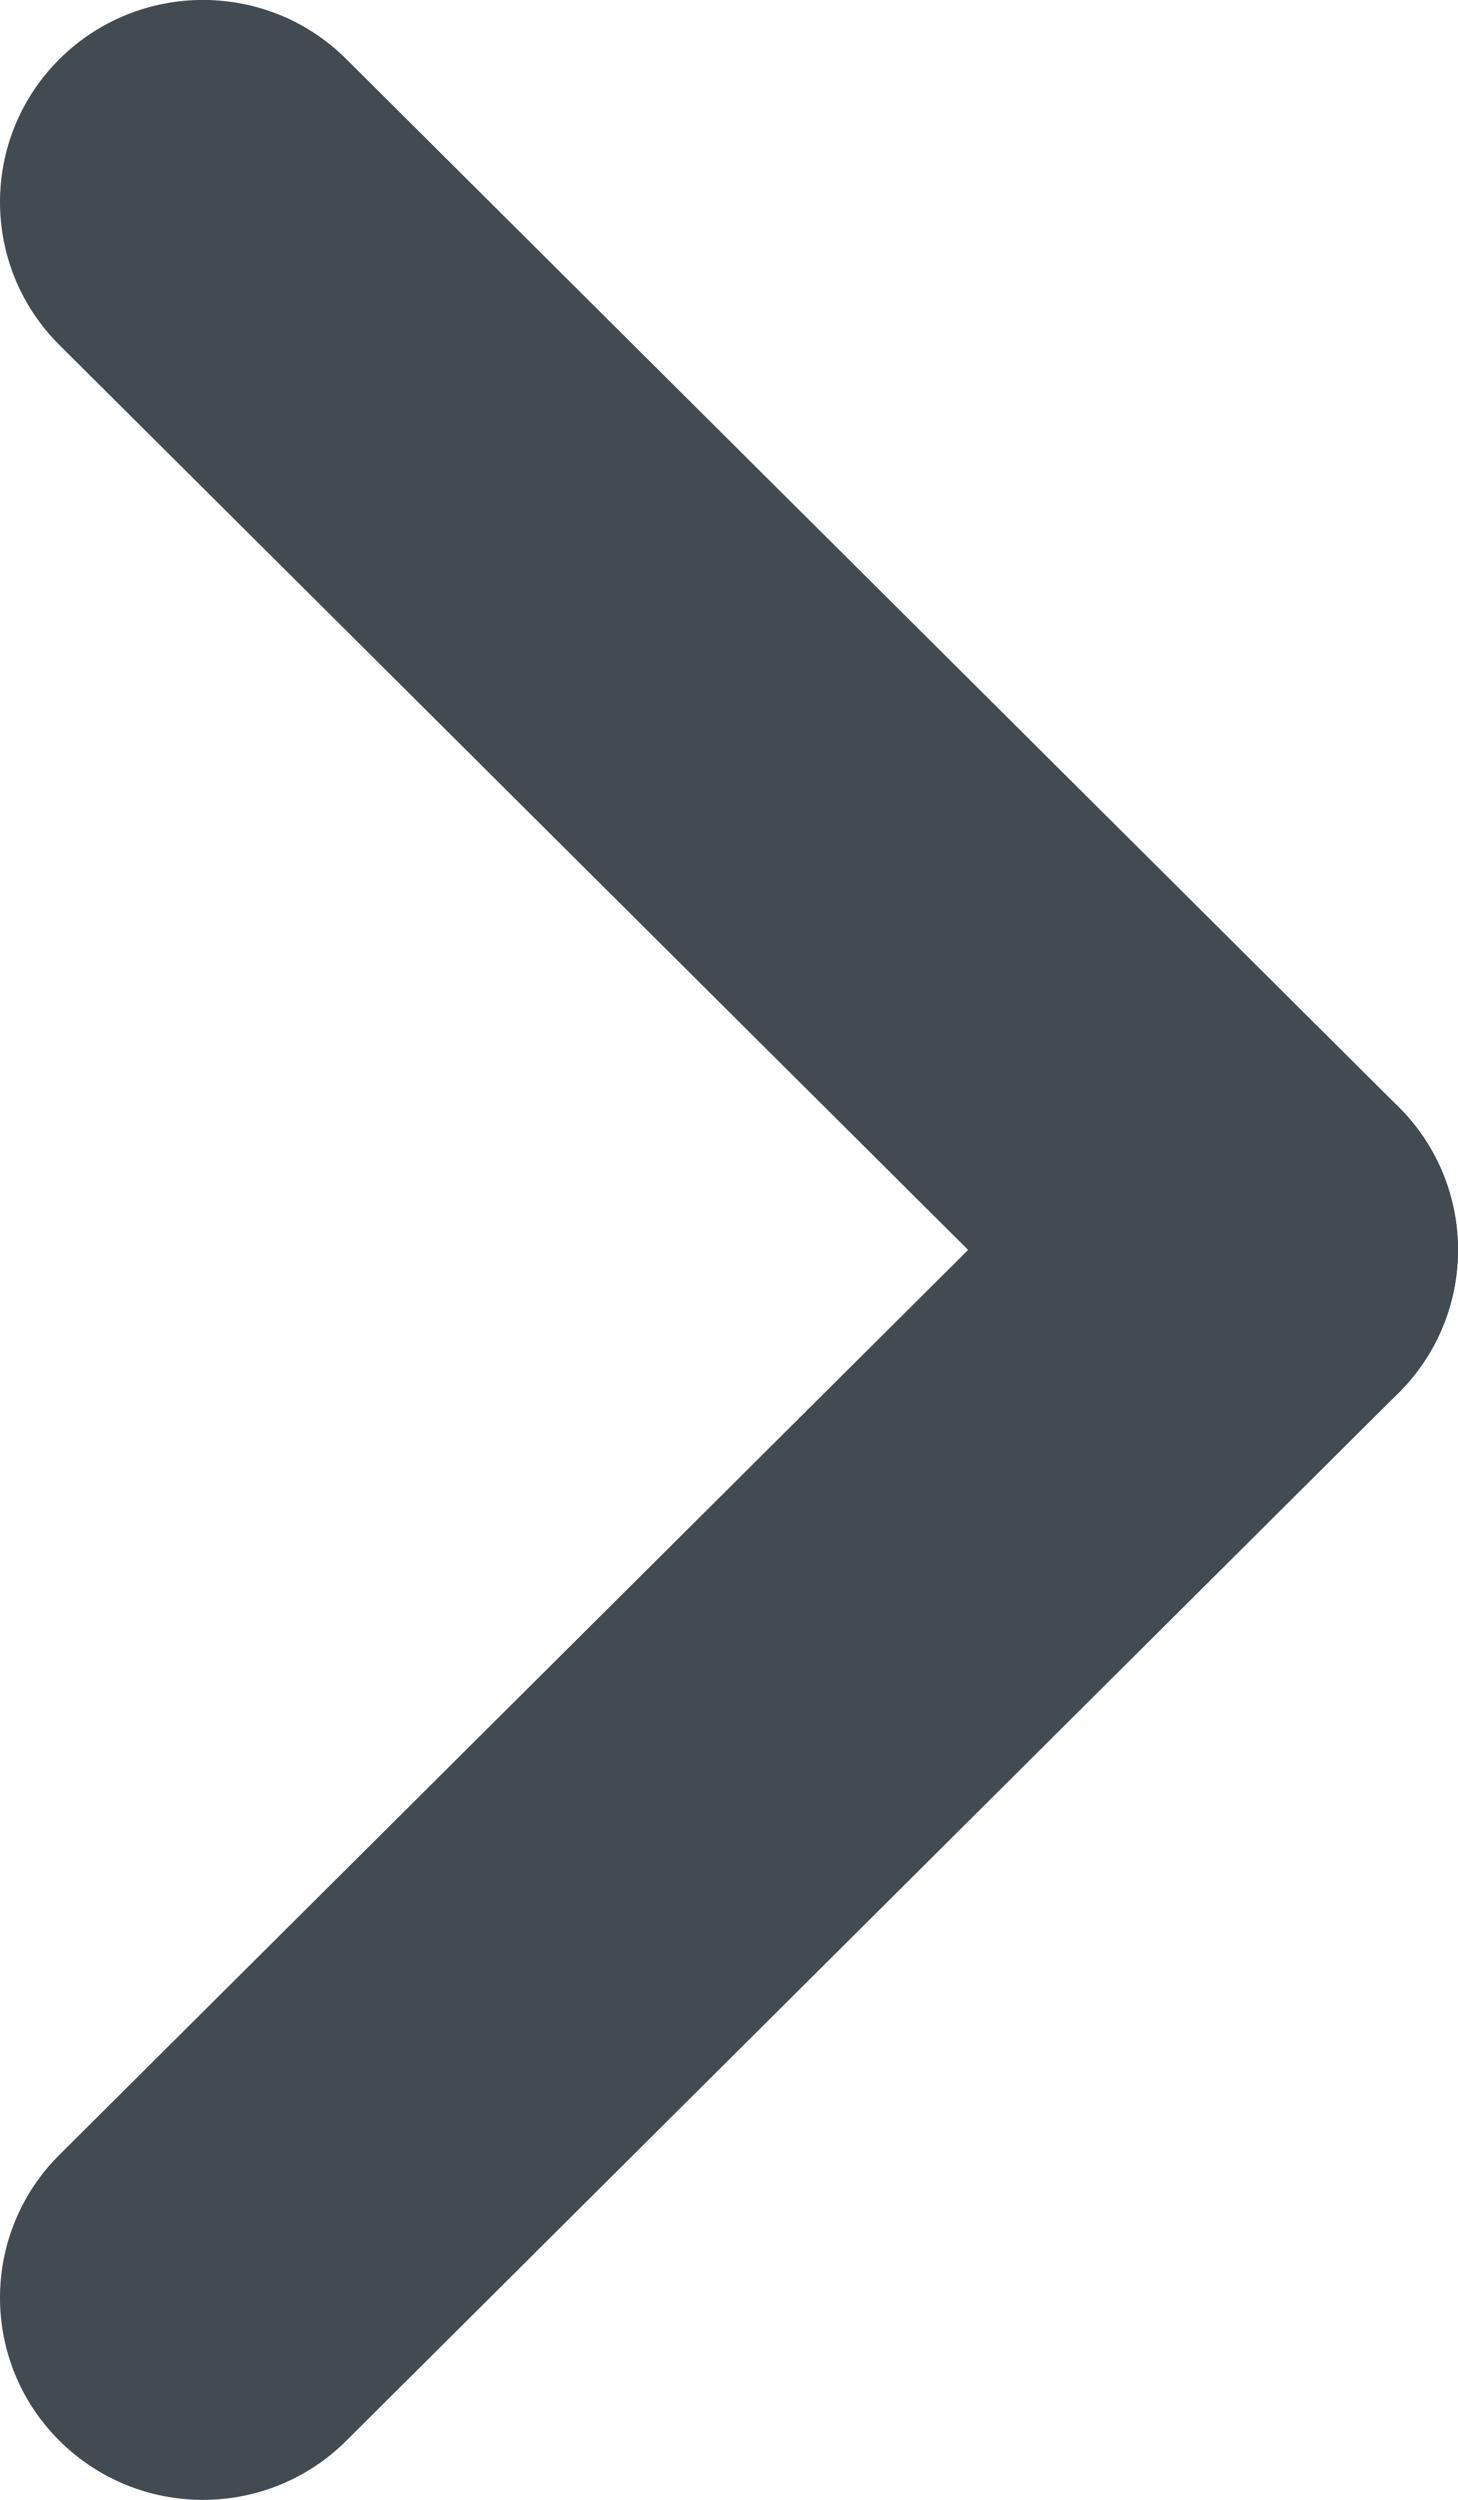 <svg width="7" height="12" viewBox="0 0 7 12" fill="none" xmlns="http://www.w3.org/2000/svg">
<path d="M1.663 11.716C1.283 12.095 0.666 12.095 0.285 11.716C-0.095 11.337 -0.095 10.723 0.285 10.344L5.337 5.314C5.717 4.935 6.334 4.935 6.715 5.314C7.095 5.693 7.095 6.307 6.715 6.686L1.663 11.716Z" fill="#424A52"/>
<path d="M0.285 1.656C-0.095 1.277 -0.095 0.663 0.285 0.284C0.666 -0.095 1.283 -0.095 1.663 0.284L6.715 5.314C7.095 5.693 7.095 6.307 6.715 6.686C6.334 7.065 5.717 7.065 5.337 6.686L0.285 1.656Z" fill="#424A52"/>
</svg>
